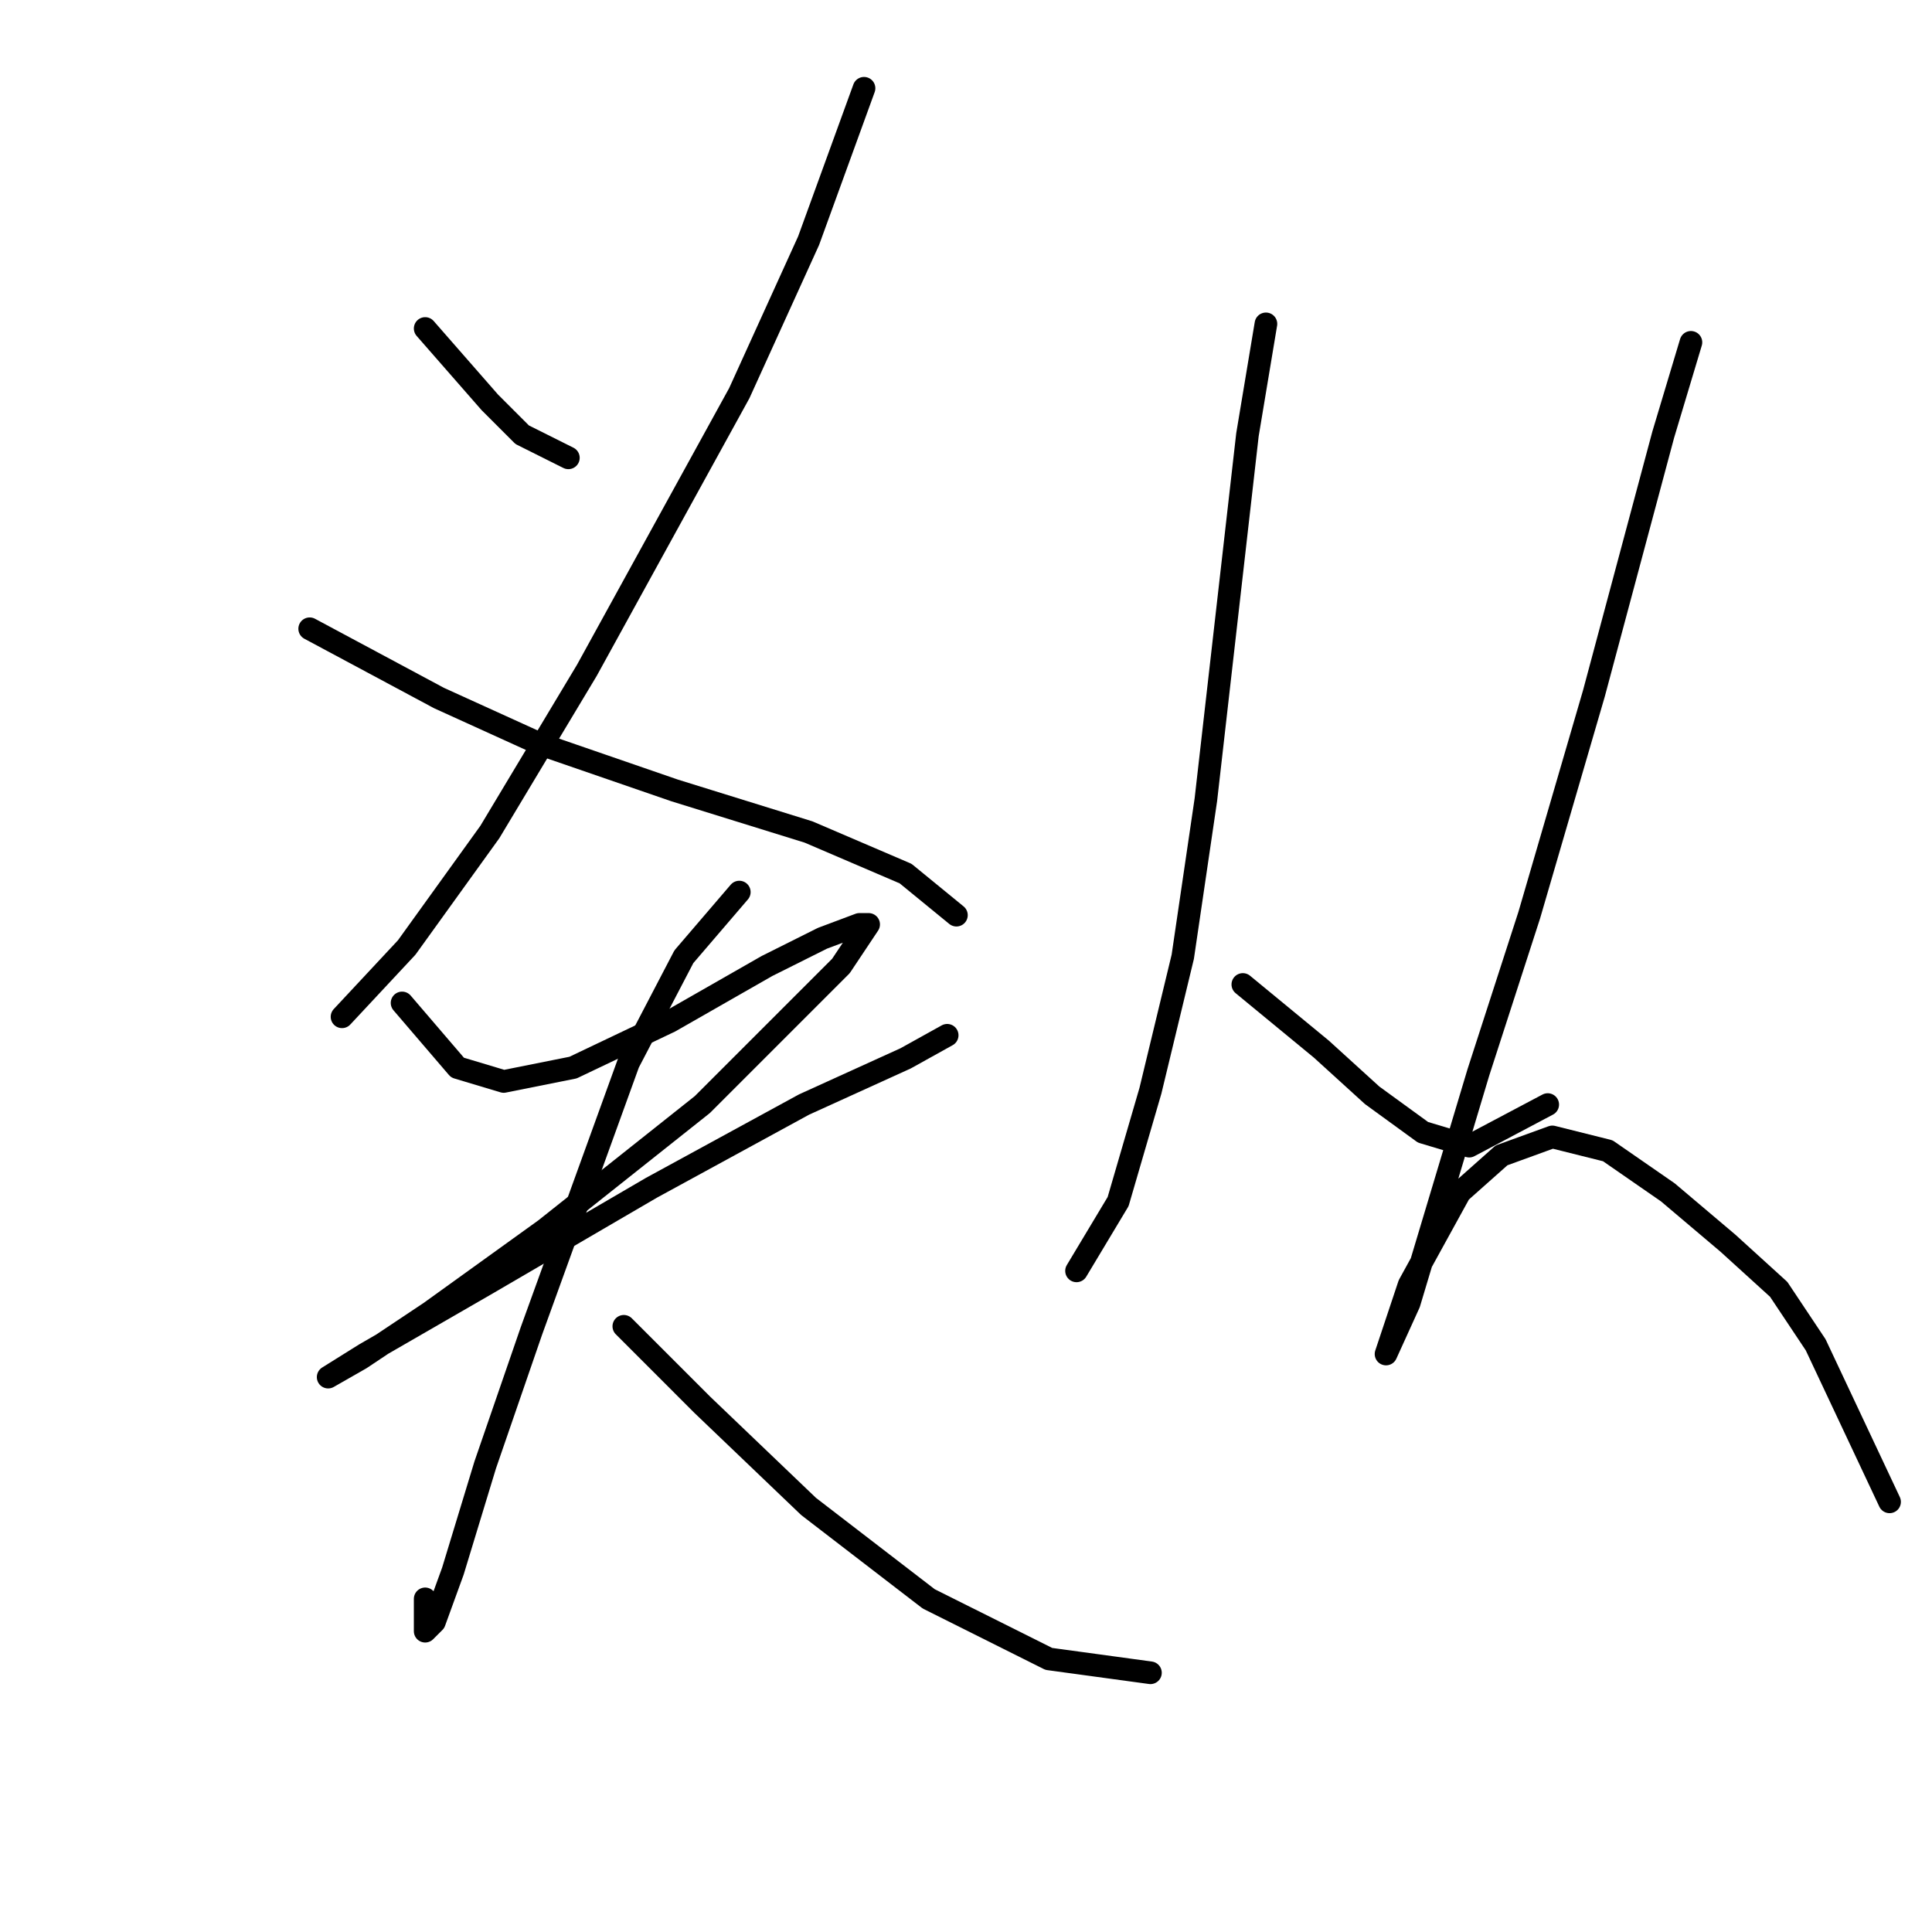 <?xml version="1.0" standalone="no"?>
    <svg width="256" height="256" xmlns="http://www.w3.org/2000/svg" version="1.1">
    <polyline stroke="black" stroke-width="3" stroke-linecap="round" fill="transparent" stroke-linejoin="round" points="56.338 43.526 64.907 53.32 69.192 57.604 75.313 60.665 75.313 60.665 " />
        <polyline stroke="black" stroke-width="3" stroke-linecap="round" fill="transparent" stroke-linejoin="round" points="114.488 11.696 107.143 31.896 97.961 52.095 77.762 88.822 64.907 110.246 53.889 125.549 45.32 134.731 45.32 134.731 " />
        <polyline stroke="black" stroke-width="3" stroke-linecap="round" fill="transparent" stroke-linejoin="round" points="41.035 83.313 58.174 92.495 71.64 98.616 89.392 104.737 107.143 110.246 119.997 115.755 126.731 121.264 126.731 121.264 " />
        <polyline stroke="black" stroke-width="3" stroke-linecap="round" fill="transparent" stroke-linejoin="round" points="53.277 132.894 60.622 141.464 66.744 143.3 75.925 141.464 88.78 135.343 101.634 127.997 108.979 124.325 113.876 122.488 115.1 122.488 111.428 127.997 93.064 146.361 72.253 162.888 56.95 173.906 47.768 180.027 43.483 182.475 43.483 182.475 48.38 179.415 64.295 170.233 86.331 157.379 106.531 146.361 119.997 140.24 125.506 137.179 125.506 137.179 " />
        <polyline stroke="black" stroke-width="3" stroke-linecap="round" fill="transparent" stroke-linejoin="round" points="97.961 118.204 90.616 126.773 83.271 140.852 70.416 176.354 64.295 194.106 60.01 208.184 57.562 214.918 56.338 216.142 56.338 211.857 56.338 211.857 " />
        <polyline stroke="black" stroke-width="3" stroke-linecap="round" fill="transparent" stroke-linejoin="round" points="82.659 175.742 93.064 186.148 107.143 199.615 123.058 211.857 138.973 219.814 152.439 221.651 152.439 221.651 " />
        <polyline stroke="black" stroke-width="3" stroke-linecap="round" fill="transparent" stroke-linejoin="round" points="167.742 42.914 165.294 57.604 159.785 105.961 156.724 126.773 152.439 144.524 148.155 159.215 142.646 168.397 142.646 168.397 " />
        <polyline stroke="black" stroke-width="3" stroke-linecap="round" fill="transparent" stroke-linejoin="round" points="164.682 130.446 175.088 139.015 181.821 145.137 188.554 150.033 194.675 151.87 205.081 146.361 205.081 146.361 " />
        <polyline stroke="black" stroke-width="3" stroke-linecap="round" fill="transparent" stroke-linejoin="round" points="224.057 45.362 220.384 57.604 211.202 91.883 202.633 121.264 195.899 142.076 190.39 160.439 186.718 172.682 183.657 179.415 183.657 179.415 186.718 170.233 193.451 157.991 198.96 153.094 205.693 150.646 213.039 152.482 220.996 157.991 228.954 164.724 235.687 170.845 240.584 178.191 250.378 199.003 250.378 199.003 " />
        </svg>